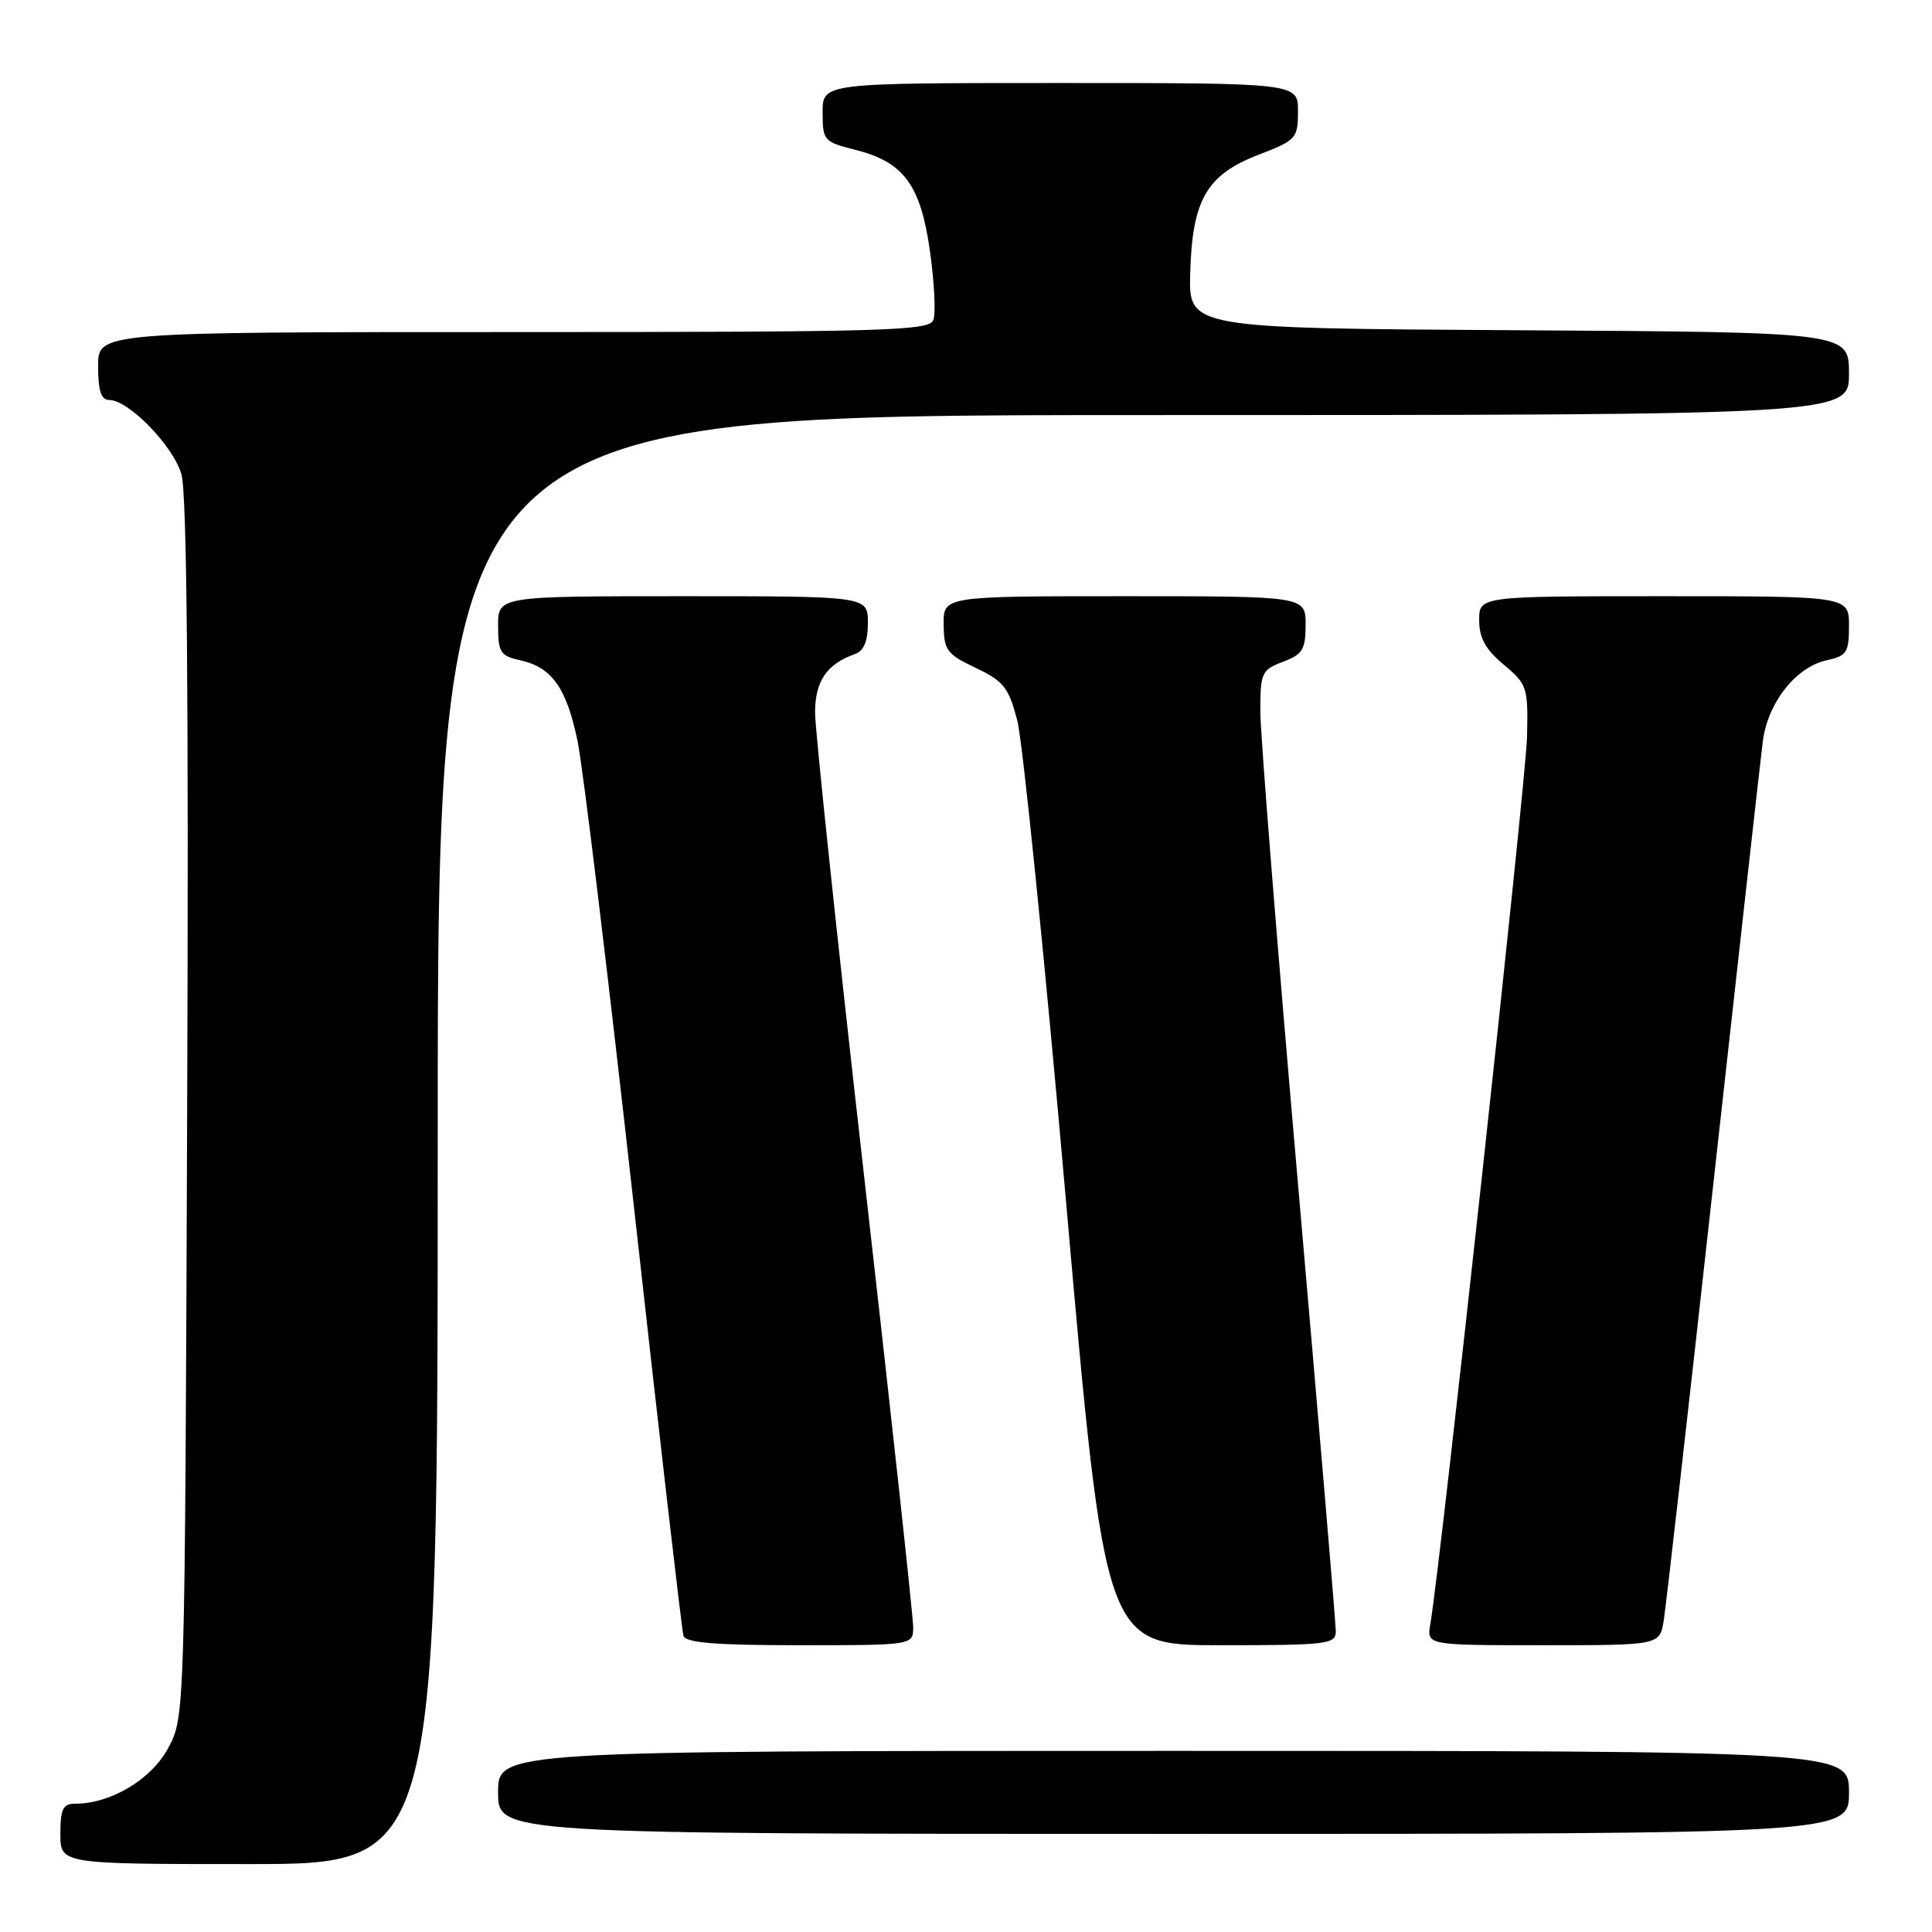 <?xml version="1.0" encoding="UTF-8" standalone="no"?>
<!DOCTYPE svg PUBLIC "-//W3C//DTD SVG 1.1//EN" "http://www.w3.org/Graphics/SVG/1.1/DTD/svg11.dtd" >
<svg xmlns="http://www.w3.org/2000/svg" xmlns:xlink="http://www.w3.org/1999/xlink" version="1.1" viewBox="0 0 256 256">
 <g >
 <path fill="currentColor"
d=" M 58.00 151.00 C 58.00 55.00 58.00 55.00 151.50 55.00 C 245.00 55.00 245.00 55.00 245.00 49.51 C 245.00 44.02 245.00 44.02 201.25 43.76 C 157.50 43.50 157.50 43.50 157.71 36.17 C 157.98 26.45 159.89 23.15 166.78 20.50 C 171.76 18.58 171.98 18.34 171.99 14.75 C 172.00 11.00 172.00 11.00 140.50 11.00 C 109.00 11.00 109.00 11.00 109.00 14.88 C 109.00 18.62 109.16 18.80 113.29 19.84 C 119.77 21.47 121.99 24.48 123.23 33.32 C 123.81 37.45 124.01 41.54 123.67 42.41 C 123.13 43.84 117.38 44.00 68.03 44.00 C 13.00 44.00 13.00 44.00 13.00 48.50 C 13.00 51.79 13.40 53.00 14.47 53.00 C 17.04 53.00 22.94 59.06 24.04 62.84 C 24.77 65.34 25.01 92.03 24.80 147.00 C 24.50 227.50 24.50 227.50 22.29 231.62 C 20.08 235.77 14.68 239.00 9.98 239.00 C 8.34 239.00 8.00 239.68 8.00 243.00 C 8.00 247.00 8.00 247.00 33.00 247.00 C 58.00 247.00 58.00 247.00 58.00 151.00 Z  M 245.00 237.50 C 245.00 232.00 245.00 232.00 155.50 232.00 C 66.00 232.00 66.00 232.00 66.00 237.50 C 66.00 243.00 66.00 243.00 155.50 243.00 C 245.00 243.00 245.00 243.00 245.00 237.50 Z  M 121.00 215.58 C 121.00 214.25 118.08 187.37 114.50 155.85 C 110.92 124.33 108.00 96.68 108.00 94.42 C 108.00 90.27 109.54 88.00 113.25 86.68 C 114.47 86.25 115.00 84.99 115.00 82.53 C 115.00 79.00 115.00 79.00 90.50 79.00 C 66.00 79.00 66.00 79.00 66.00 82.92 C 66.00 86.43 66.30 86.91 68.90 87.48 C 73.13 88.41 75.06 91.12 76.53 98.20 C 77.25 101.67 80.61 129.47 84.01 160.00 C 87.40 190.53 90.35 216.06 90.56 216.75 C 90.84 217.68 94.81 218.00 105.97 218.00 C 121.00 218.00 121.00 218.00 121.00 215.58 Z  M 177.00 216.15 C 177.00 215.14 174.75 188.52 172.00 157.00 C 169.25 125.48 167.00 97.25 167.00 94.26 C 167.00 89.14 167.17 88.76 170.00 87.69 C 172.60 86.71 173.00 86.06 173.00 82.78 C 173.00 79.00 173.00 79.00 149.00 79.00 C 125.00 79.00 125.00 79.00 125.04 82.75 C 125.07 86.16 125.45 86.68 129.29 88.50 C 133.00 90.26 133.65 91.09 134.80 95.50 C 135.51 98.25 138.42 126.94 141.26 159.25 C 146.42 218.00 146.42 218.00 161.71 218.00 C 175.91 218.00 177.00 217.87 177.00 216.15 Z  M 220.45 214.75 C 220.74 212.96 223.70 186.98 227.01 157.00 C 230.33 127.02 233.28 100.59 233.58 98.25 C 234.23 93.12 237.95 88.39 242.03 87.49 C 244.71 86.91 245.00 86.46 245.00 82.92 C 245.00 79.00 245.00 79.00 220.50 79.00 C 196.00 79.00 196.00 79.00 196.00 82.18 C 196.00 84.54 196.84 86.05 199.25 88.07 C 202.38 90.69 202.49 91.06 202.34 97.65 C 202.20 103.48 190.89 207.28 189.52 215.25 C 189.05 218.00 189.05 218.00 204.48 218.00 C 219.91 218.00 219.91 218.00 220.45 214.75 Z "/>
</g>
</svg>